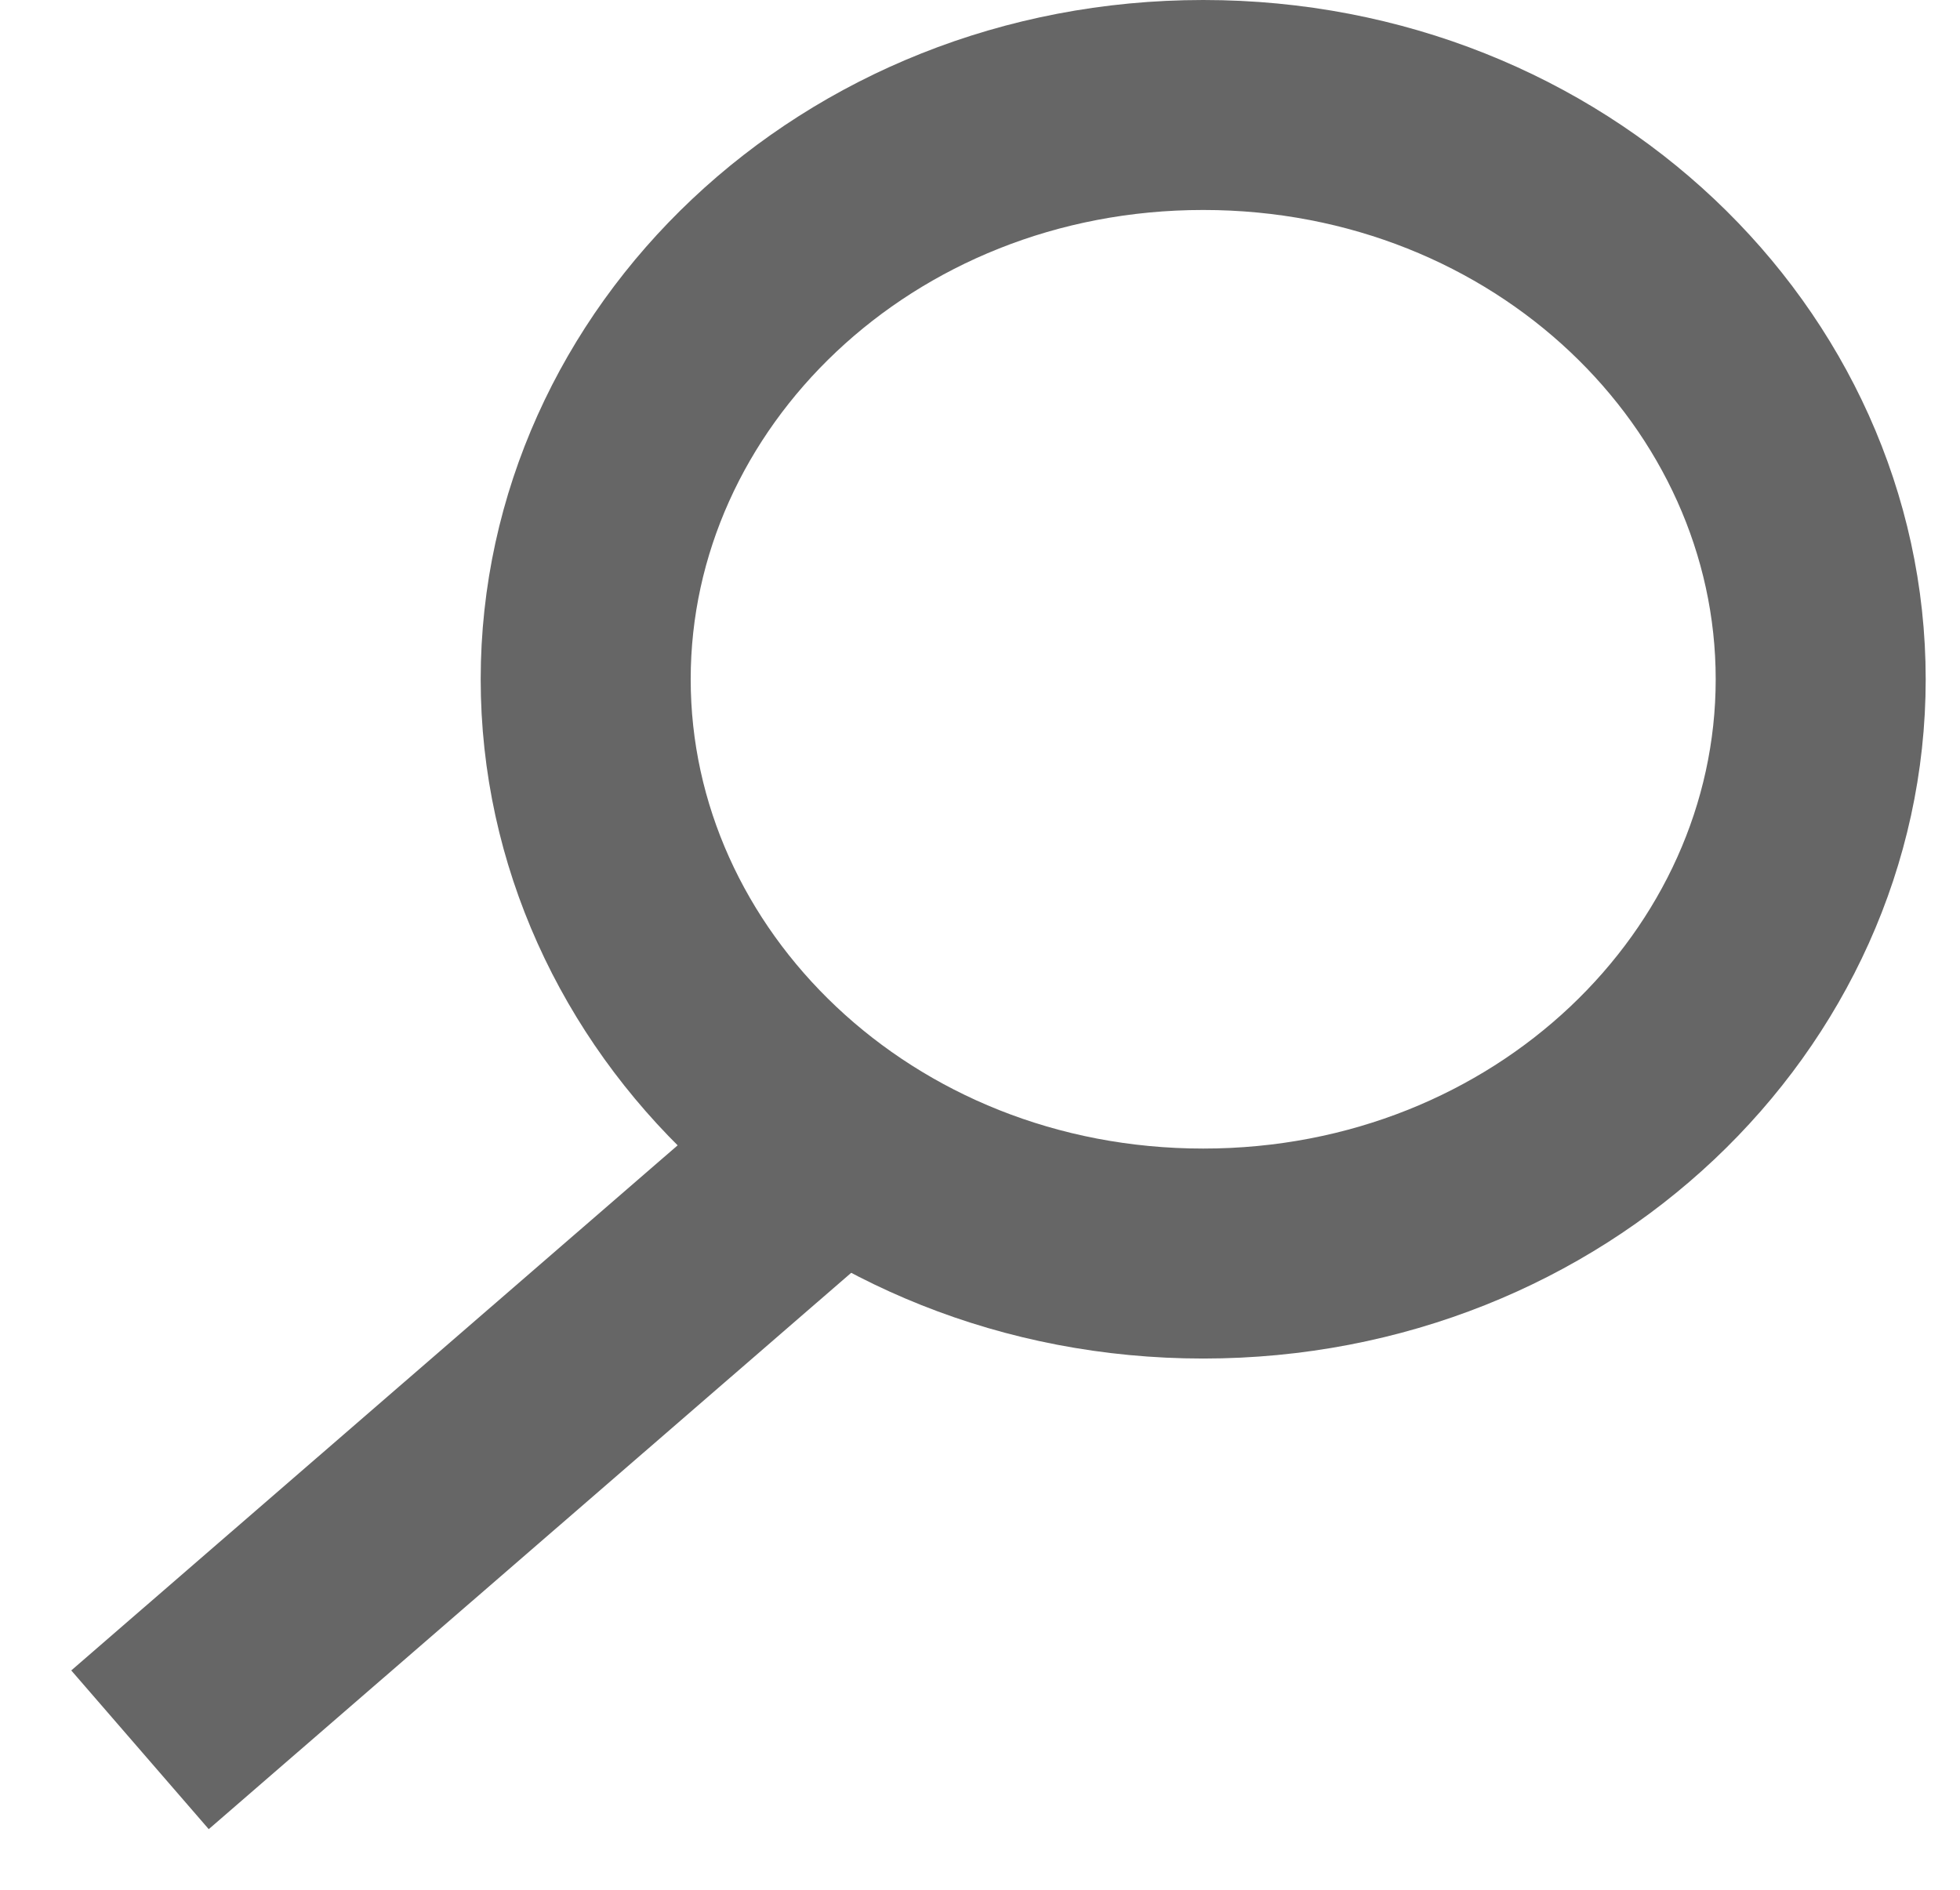 <svg width="28" height="27" viewBox="0 0 28 27" fill="none" xmlns="http://www.w3.org/2000/svg">
<g opacity="0.6">
<path d="M26.01 9.705C26.01 14.151 22.149 17.91 17.189 17.91C12.228 17.91 8.367 14.151 8.367 9.705C8.367 5.259 12.228 1.5 17.189 1.5C22.149 1.5 26.01 5.259 26.01 9.705Z" stroke="black" stroke-width="3"/>
<path d="M11.93 16.4L2 25" stroke="black" stroke-width="3"/>
</g>
</svg>
